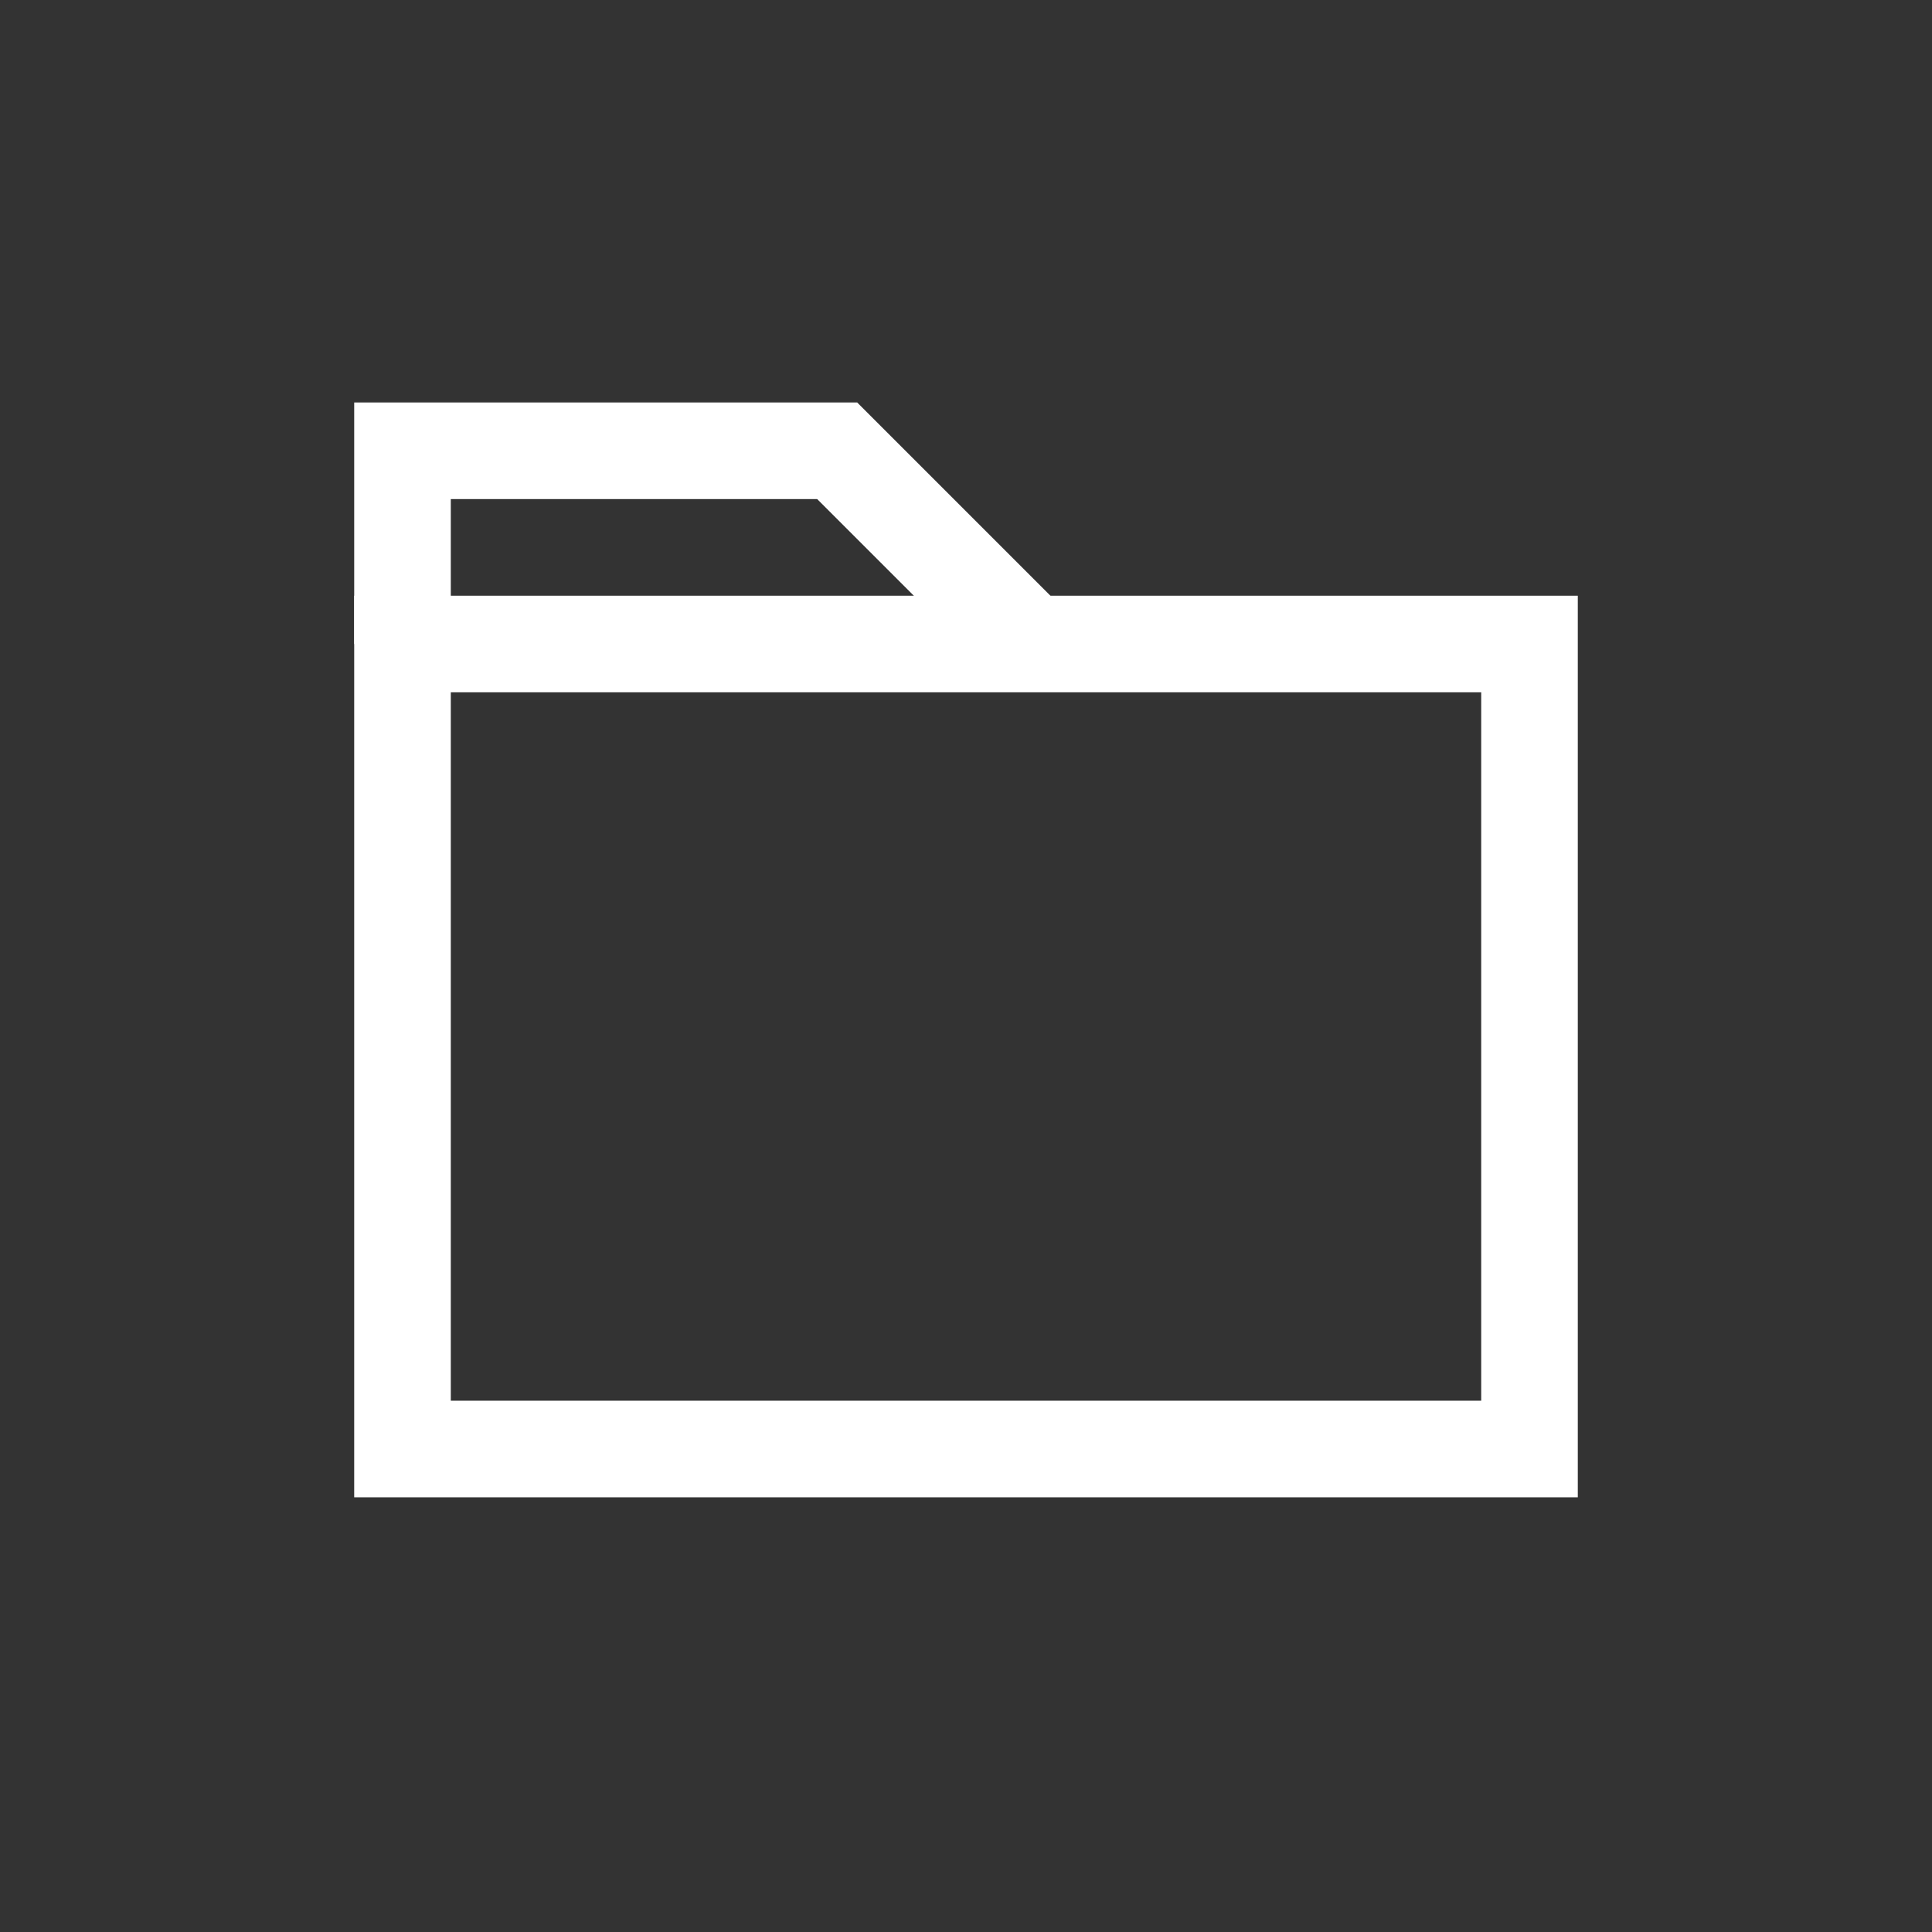 <svg xmlns="http://www.w3.org/2000/svg" width="60" height="60">
  <rect width="100%" height="100%" fill="#333333" stroke="none"/>
  <rect width="35" height="25" fill="transparent" stroke="white" stroke-width="3" x="12.5" y="20"/>
  <path d="M12.5 20 V14 H26 L32 20" fill="transparent" stroke="white" stroke-width="3" />
</svg>
